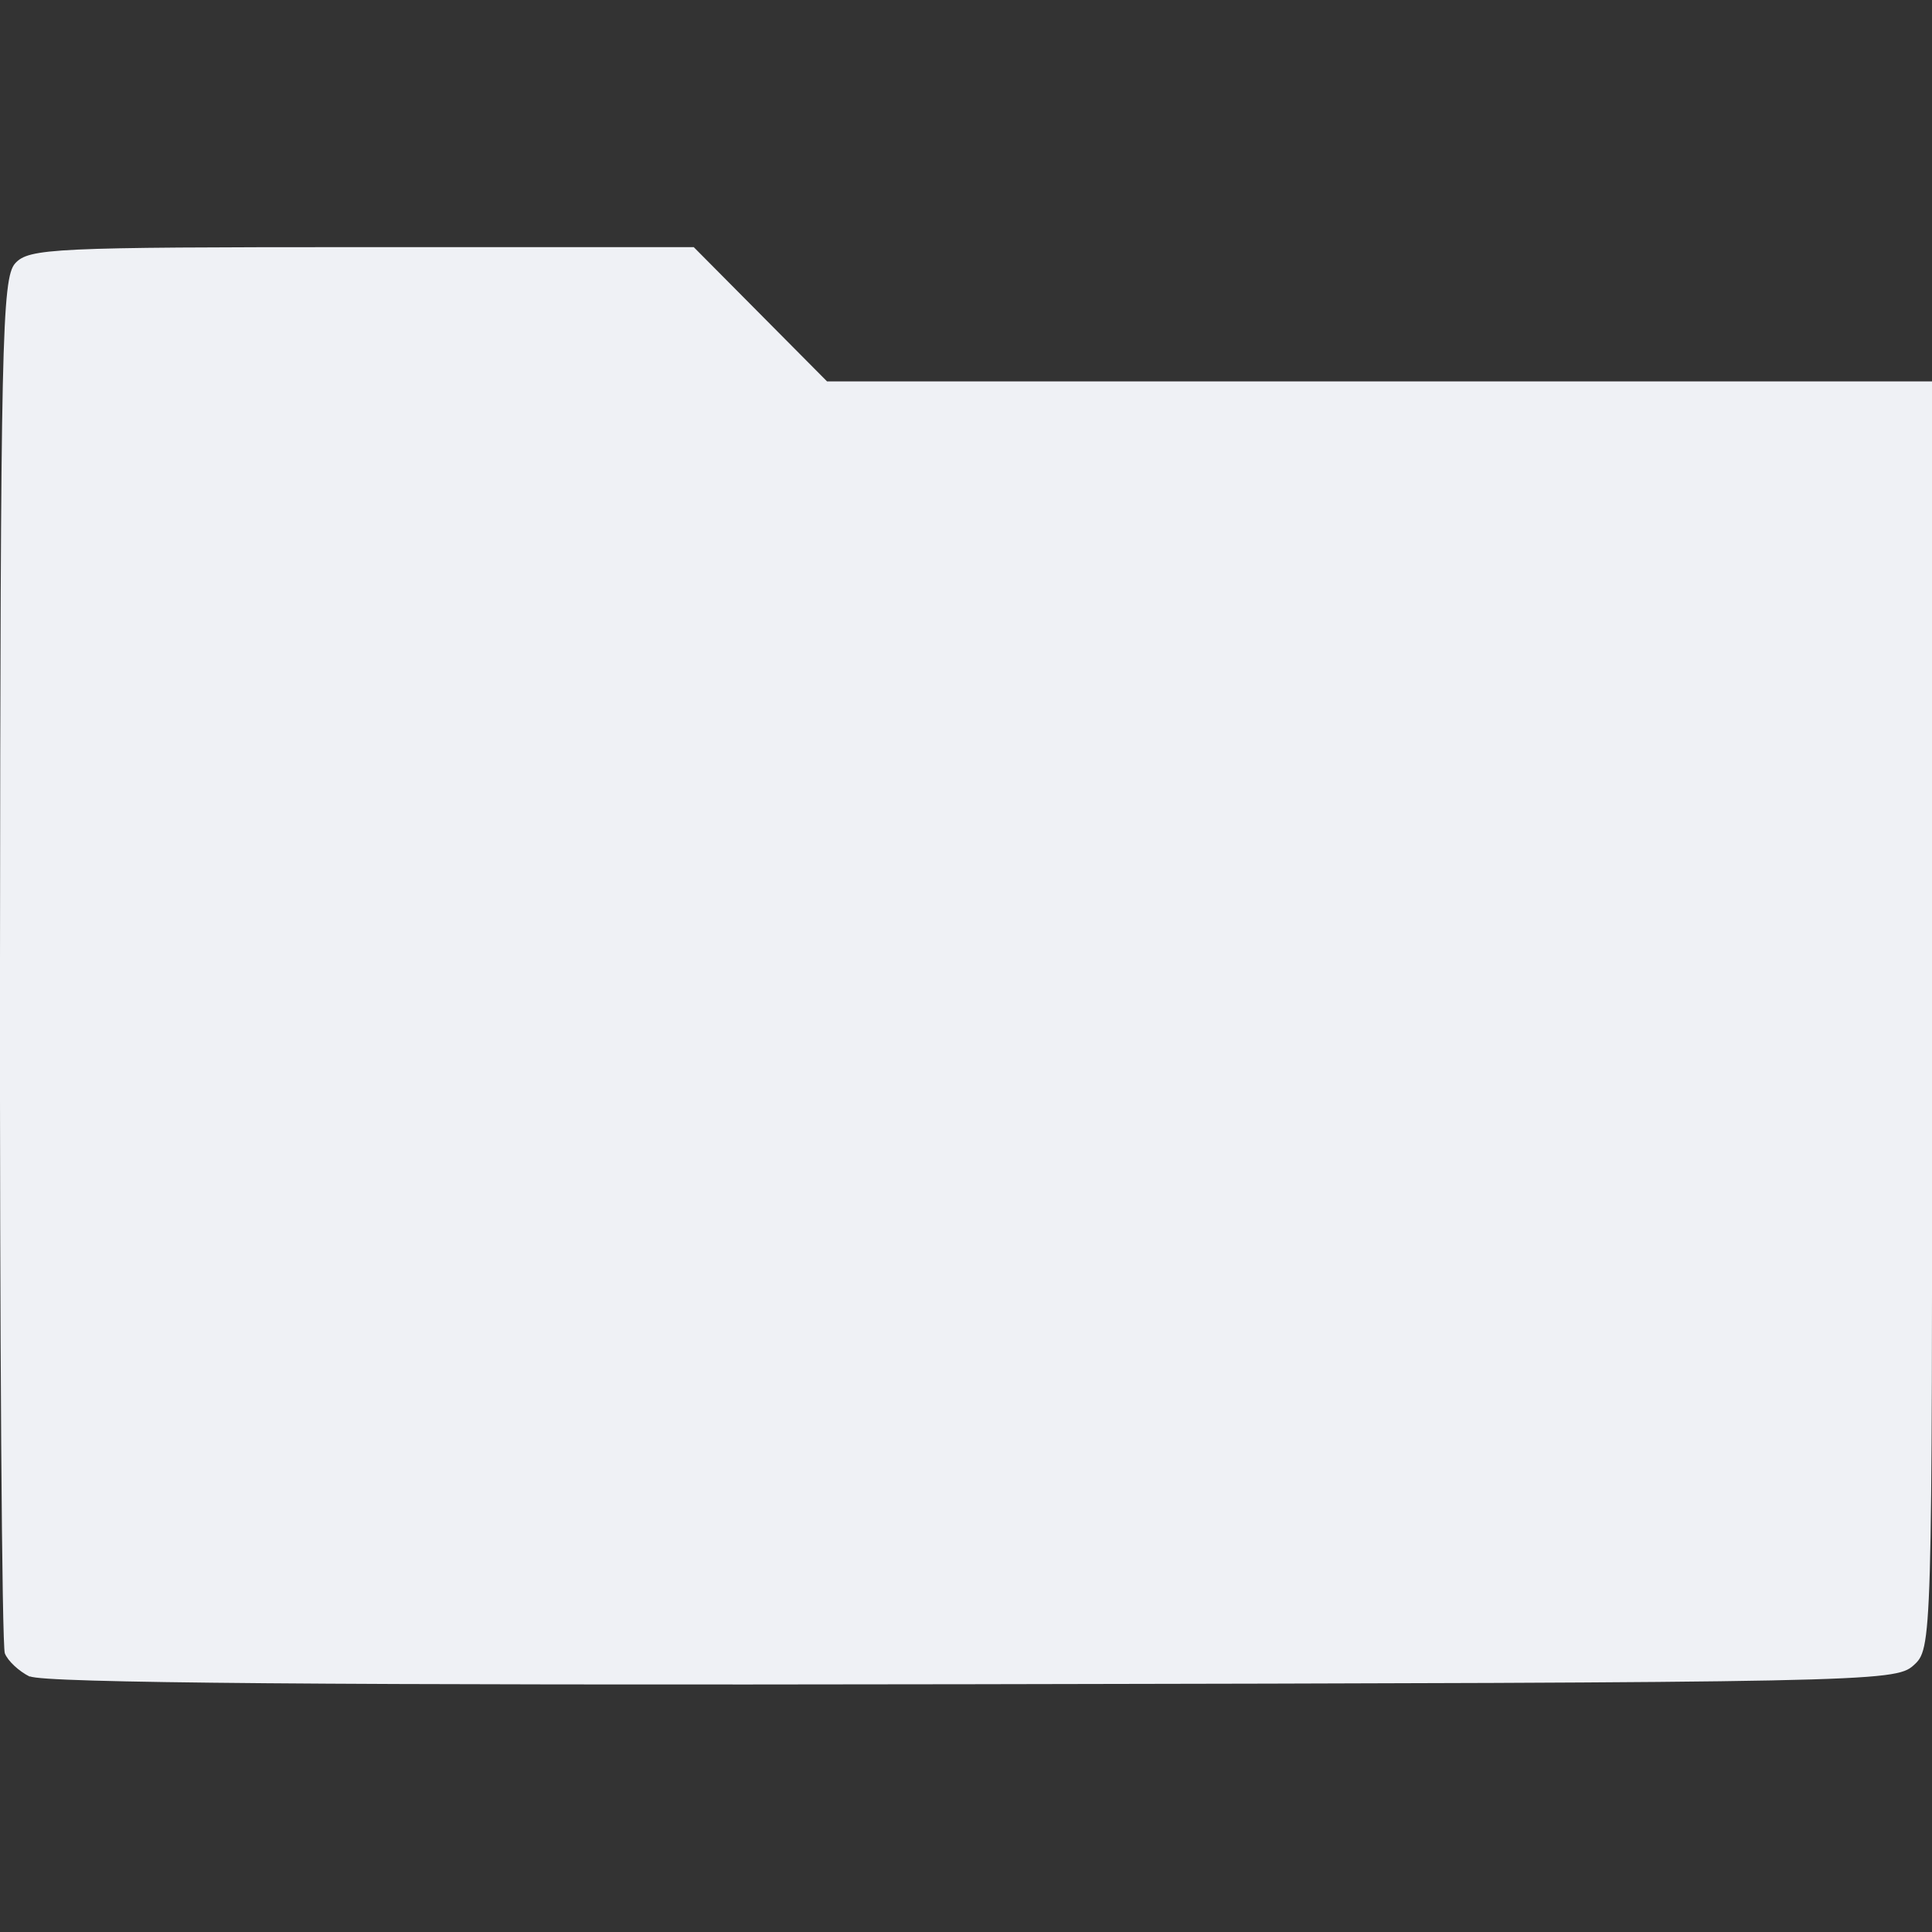 <?xml version="1.0" encoding="UTF-8" standalone="no"?>
<svg
   xmlns:dc="http://purl.org/dc/elements/1.1/"
   xmlns:cc="http://creativecommons.org/ns#"
   xmlns:rdf="http://www.w3.org/1999/02/22-rdf-syntax-ns#"
   xmlns:svg="http://www.w3.org/2000/svg"
   xmlns="http://www.w3.org/2000/svg"
   xmlns:sodipodi="http://sodipodi.sourceforge.net/DTD/sodipodi-0.dtd"
   xmlns:inkscape="http://www.inkscape.org/namespaces/inkscape"
   version="1.1"
   id="svg2"
   viewBox="0 0 12 12"
   height="12"
   width="12"
   sodipodi:docname="folder.svg"
   inkscape:version="0.92.1 r">
  <rect x="0" y="0" width="12" height="12" fill="#333333" stroke="none"/>
  <sodipodi:namedview
     pagecolor="#ffffff"
     bordercolor="#666666"
     borderopacity="1"
     objecttolerance="10"
     gridtolerance="10"
     guidetolerance="10"
     inkscape:pageopacity="0"
     inkscape:pageshadow="2"
     inkscape:window-width="743"
     inkscape:window-height="480"
     id="namedview7"
     showgrid="false"
     inkscape:zoom="19.666667"
     inkscape:cx="6"
     inkscape:cy="6"
     inkscape:window-x="36"
     inkscape:window-y="0"
     inkscape:window-maximized="0"
     inkscape:current-layer="svg2" />
  <defs
     id="defs4" />
  <g
     transform="translate(-72.089,-1434.865)"
     id="layer1"
     style="fill:#eff1f5;fill-opacity:1" />
  <path
     id="path6189"
     d="m 0.185,10.414 c -0.067,-0.033 -0.137,-0.098 -0.155,-0.145 -0.018,-0.047 -0.032,-1.986 -0.03,-4.309 C 0.003,2.129 0.012,1.728 0.094,1.636 c 0.085,-0.094 0.234,-0.101 2.153,-0.101 l 2.062,0 0.414,0.417 0.414,0.417 3.432,0 3.432,0 0,3.935 c 0,3.93 -1.66e-4,3.936 -0.117,4.041 -0.113,0.102 -0.298,0.106 -5.847,0.116 -3.974,0.007 -5.767,-0.007 -5.851,-0.049 z"
     style="fill:#eff1f5;fill-opacity:1" />
</svg>
